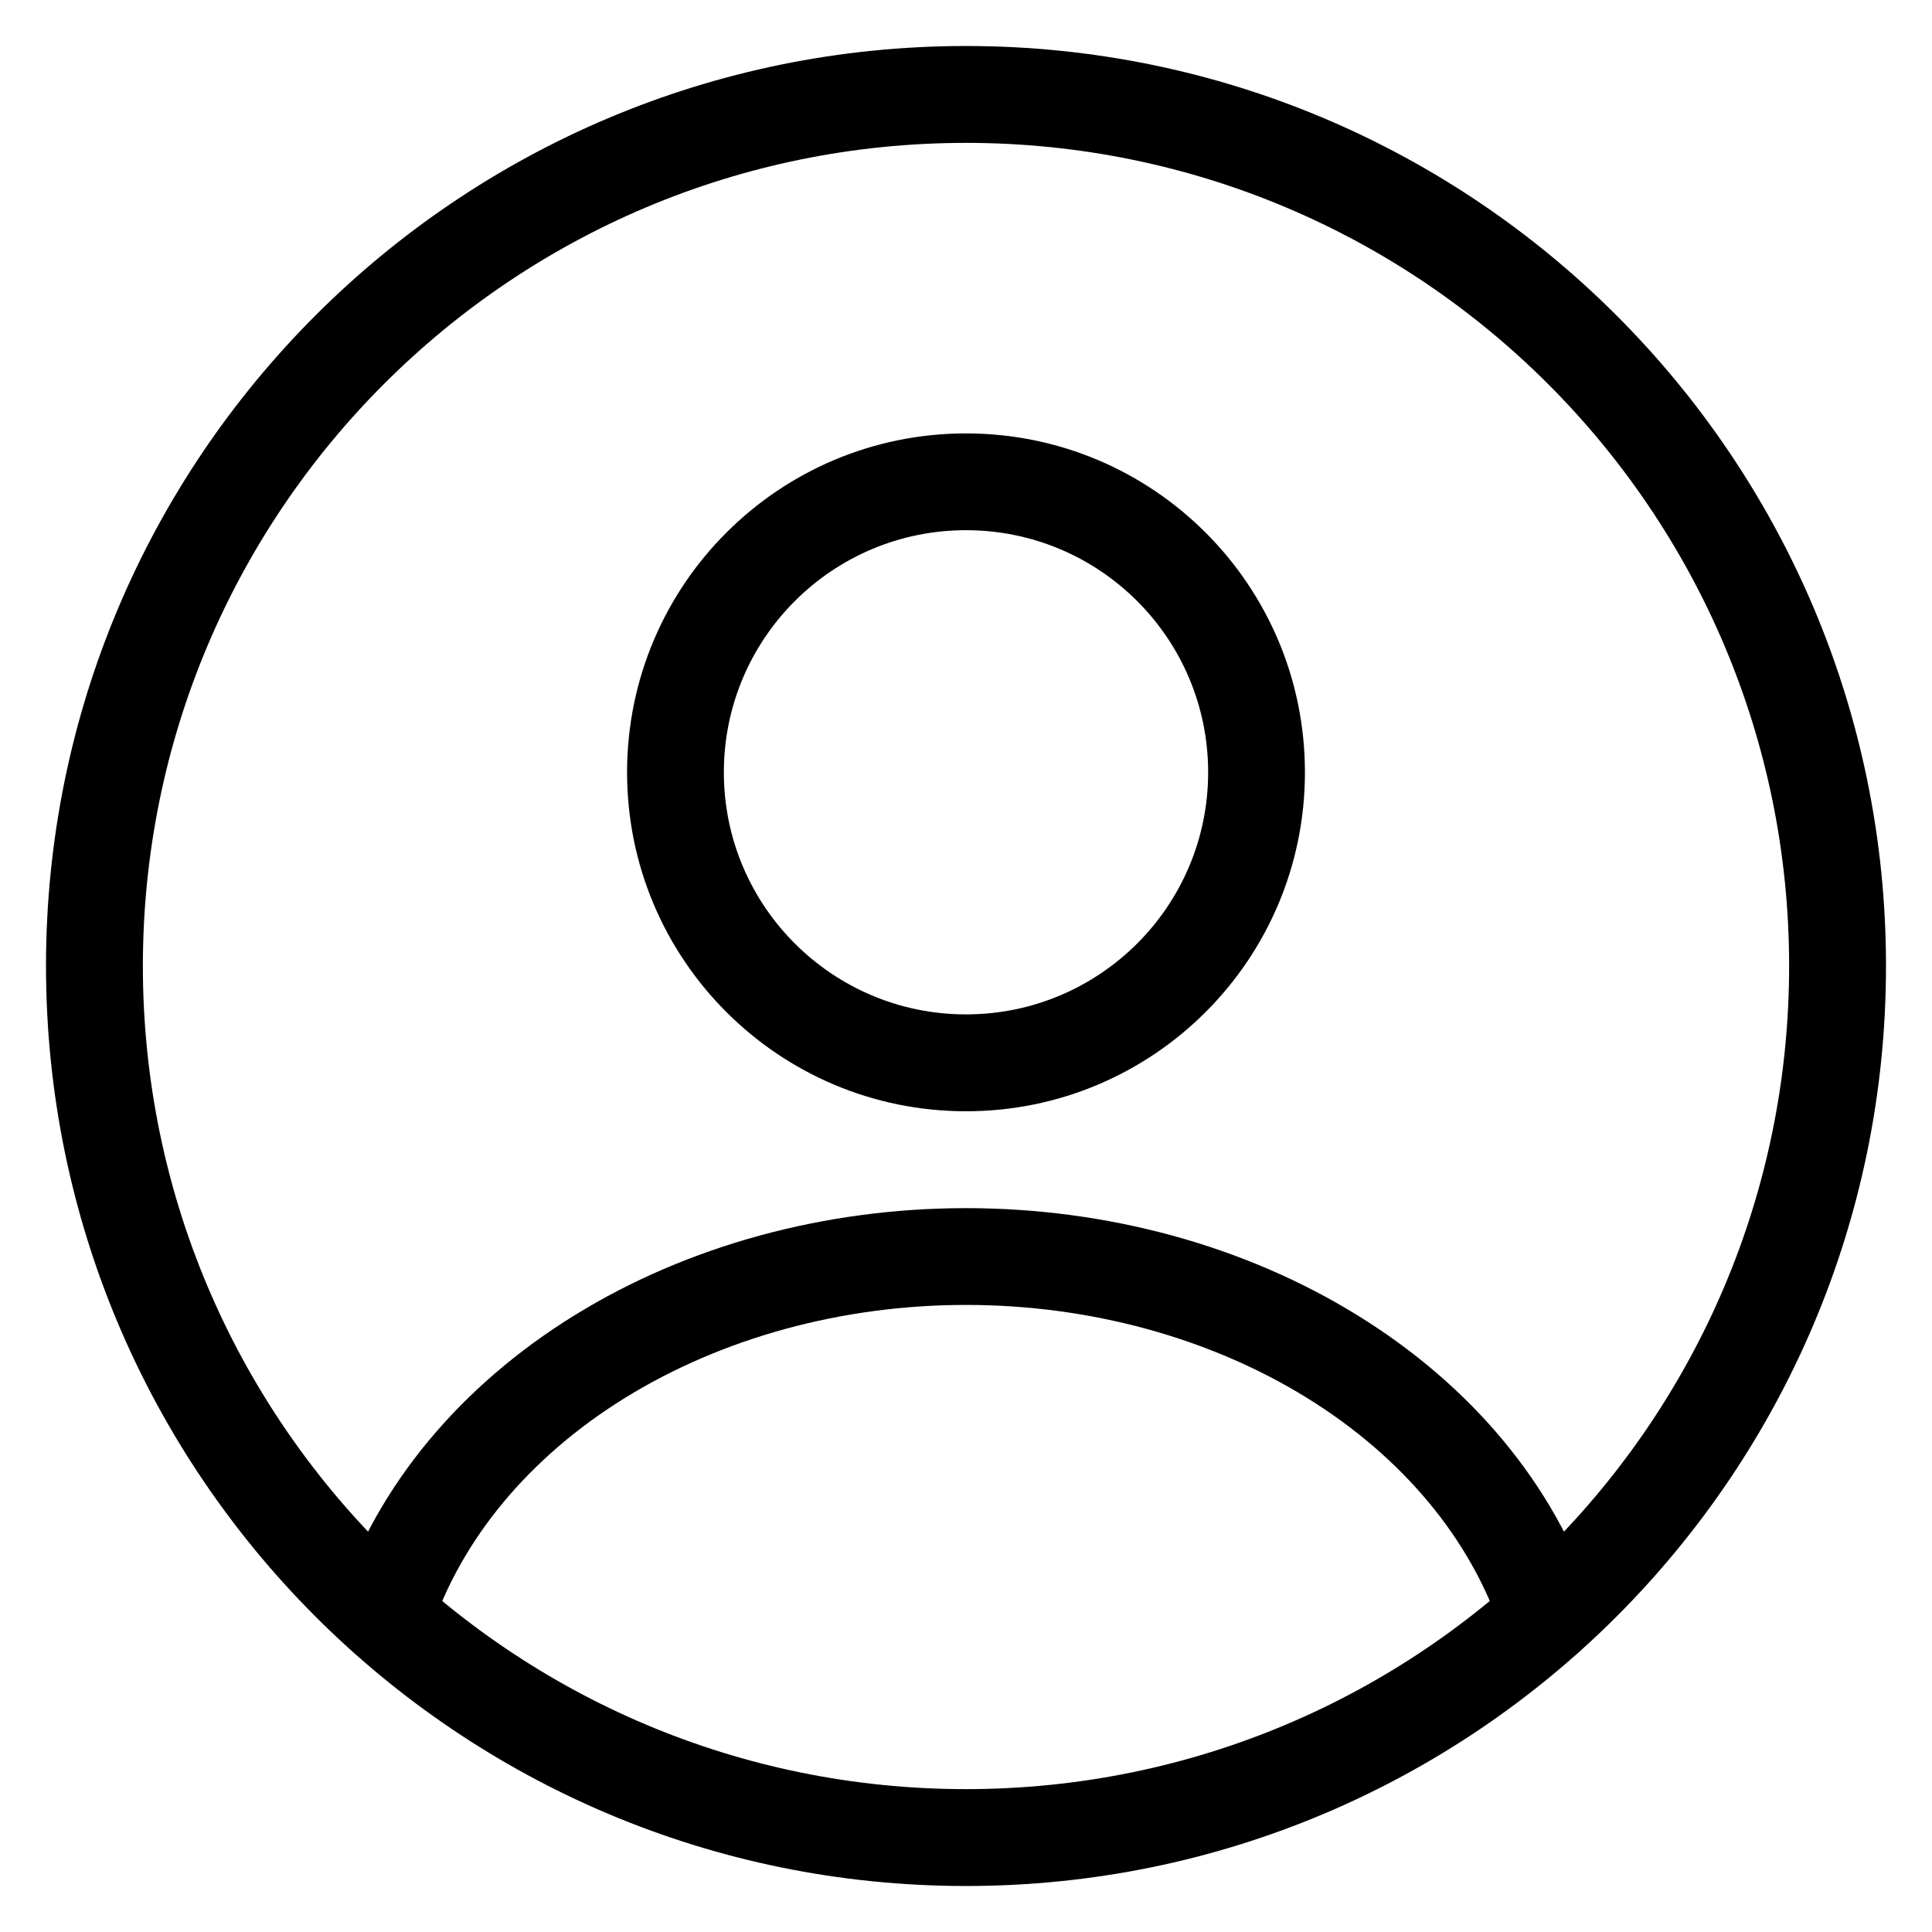 <svg width="21" height="21" viewBox="0 0 21 21" fill="none" xmlns="http://www.w3.org/2000/svg">
<path fill-rule="evenodd" clip-rule="evenodd" d="M10.5 5.763C9.047 5.763 7.868 6.941 7.868 8.395C7.868 9.848 9.047 11.026 10.5 11.026C11.953 11.026 13.132 9.848 13.132 8.395C13.132 6.941 11.953 5.763 10.5 5.763ZM6.816 8.395C6.816 6.36 8.465 4.711 10.5 4.711C12.535 4.711 14.184 6.36 14.184 8.395C14.184 10.43 12.535 12.079 10.5 12.079C8.465 12.079 6.816 10.43 6.816 8.395Z" fill="currentColor"/>
<path fill-rule="evenodd" clip-rule="evenodd" d="M10.5 1.553C5.559 1.553 1.553 5.559 1.553 10.5C1.553 15.441 5.559 19.447 10.5 19.447C15.441 19.447 19.447 15.441 19.447 10.5C19.447 5.559 15.441 1.553 10.5 1.553ZM0.5 10.5C0.5 4.977 4.977 0.5 10.5 0.5C16.023 0.5 20.5 4.977 20.5 10.5C20.5 16.023 16.023 20.5 10.5 20.5C4.977 20.5 0.5 16.023 0.5 10.5Z" fill="currentColor"/>
<path fill-rule="evenodd" clip-rule="evenodd" d="M6.243 14.298C7.474 13.537 8.97 13.132 10.5 13.132C12.03 13.132 13.526 13.537 14.757 14.298C15.989 15.058 16.898 16.14 17.315 17.393C17.407 17.668 17.258 17.966 16.982 18.058C16.706 18.15 16.408 18.001 16.317 17.725C15.988 16.739 15.256 15.843 14.204 15.193C13.151 14.543 11.849 14.184 10.5 14.184C9.151 14.184 7.849 14.543 6.796 15.193C5.744 15.843 5.012 16.739 4.684 17.725C4.592 18.001 4.294 18.15 4.018 18.058C3.742 17.966 3.593 17.668 3.685 17.393C4.102 16.14 5.012 15.058 6.243 14.298Z" fill="currentColor"/>
</svg>
